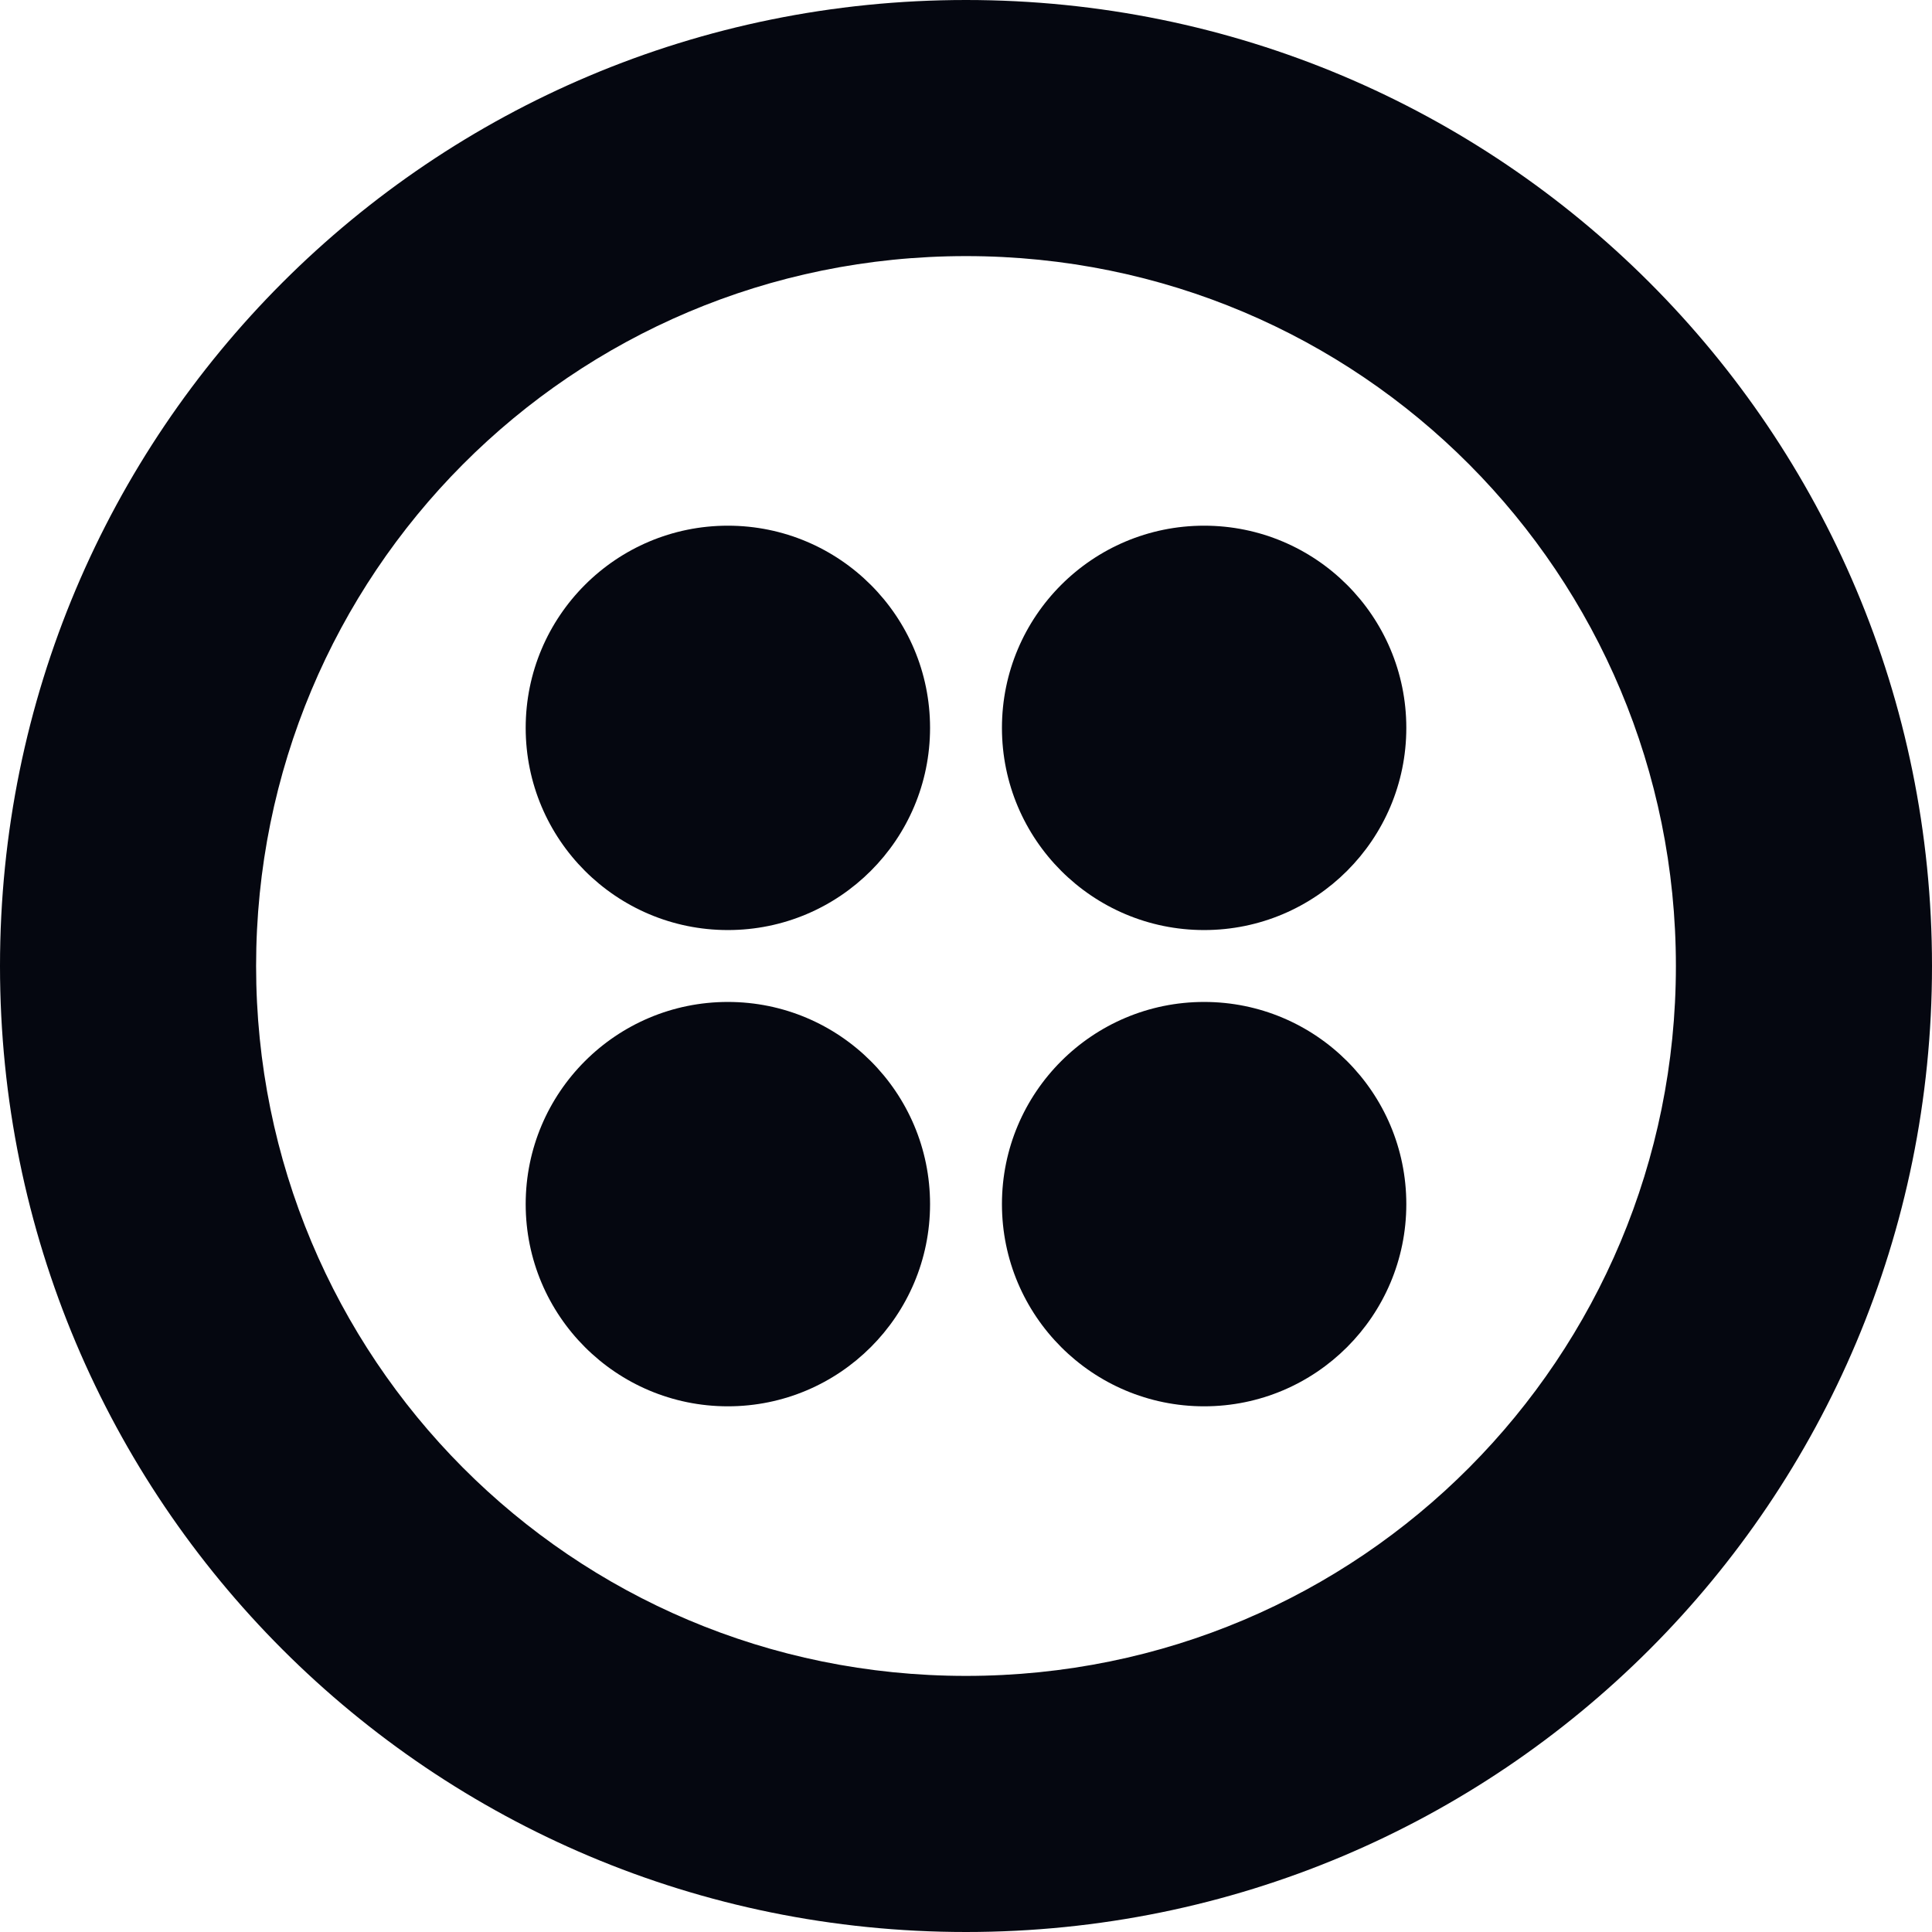 <?xml version="1.0" encoding="utf-8"?>
<!-- Generator: Adobe Illustrator 21.0.2, SVG Export Plug-In . SVG Version: 6.00 Build 0)  -->
<svg version="1.1" id="Layer_1" xmlns="http://www.w3.org/2000/svg" xmlns:xlink="http://www.w3.org/1999/xlink" x="0px" y="0px"
	 viewBox="0 0 43 43" style="enable-background:new 0 0 43 43;" xml:space="preserve">
<style type="text/css">
	.st0{fill:#050710;}
</style>
<g>
	<path class="st0" d="M21.5,0C9.6,0,0,9.6,0,21.5S9.6,43,21.5,43S43,33.4,43,21.5S33.4,0,21.5,0z M21.5,37.3
		c-8.8,0-15.8-7.1-15.8-15.8S12.7,5.7,21.5,5.7s15.8,7.1,15.8,15.8S30.3,37.3,21.5,37.3z"/>
	<circle class="st0" cx="26.8" cy="16.2" r="4.5"/>
	<circle class="st0" cx="26.8" cy="26.8" r="4.5"/>
	<circle class="st0" cx="16.2" cy="26.8" r="4.5"/>
	<circle class="st0" cx="16.2" cy="16.2" r="4.5"/>
</g>
</svg>
